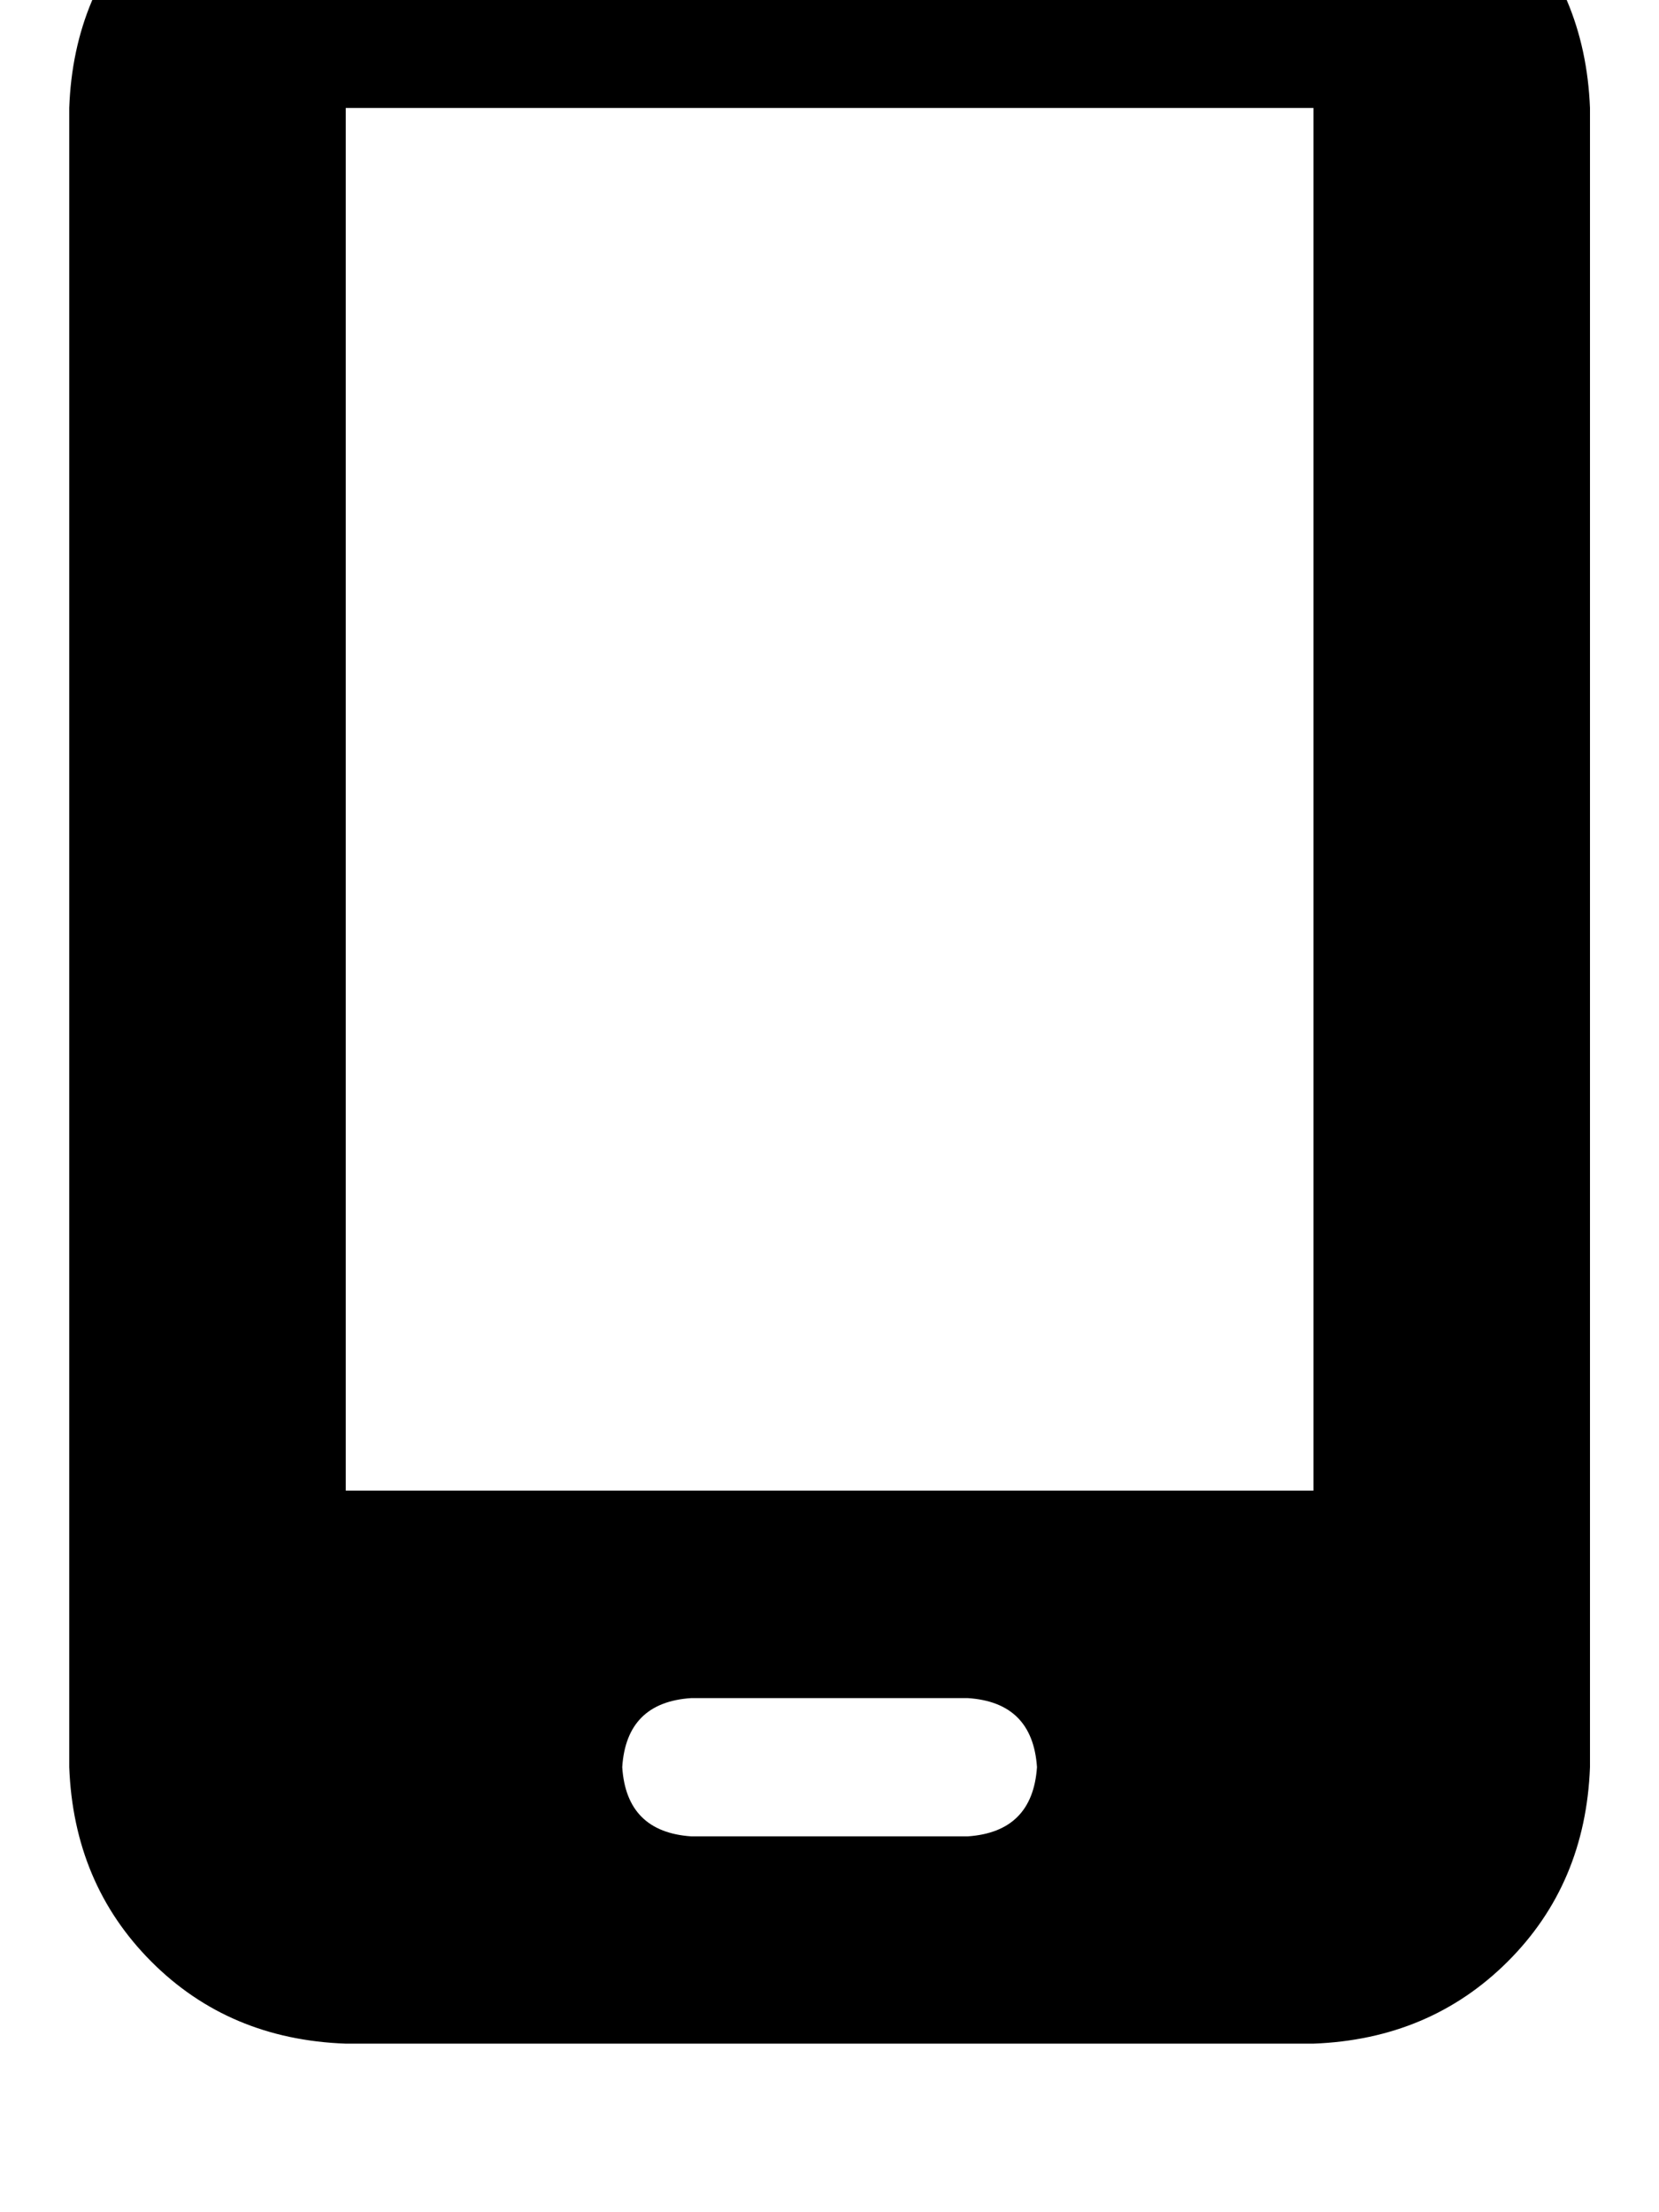 <svg height="1000" width="750" xmlns="http://www.w3.org/2000/svg"><path d="M31.3 48.8q1.9 -52.7 37.1 -87.9 35.1 -35.1 87.9 -37.1h437.5q52.7 2 87.8 37.1t37.2 87.9v750q-2 52.8 -37.2 87.9t-87.8 37.1H156.3q-52.8 -1.9 -87.9 -37.1T31.3 798.8v-750zm250 750q1.9 29.3 31.2 31.3h125q29.3 -2 31.3 -31.3 -2 -29.3 -31.3 -31.2h-125q-29.3 1.9 -31.2 31.2zm312.5 -750H156.3h437.5H156.3v625h437.5v-625z"/></svg>